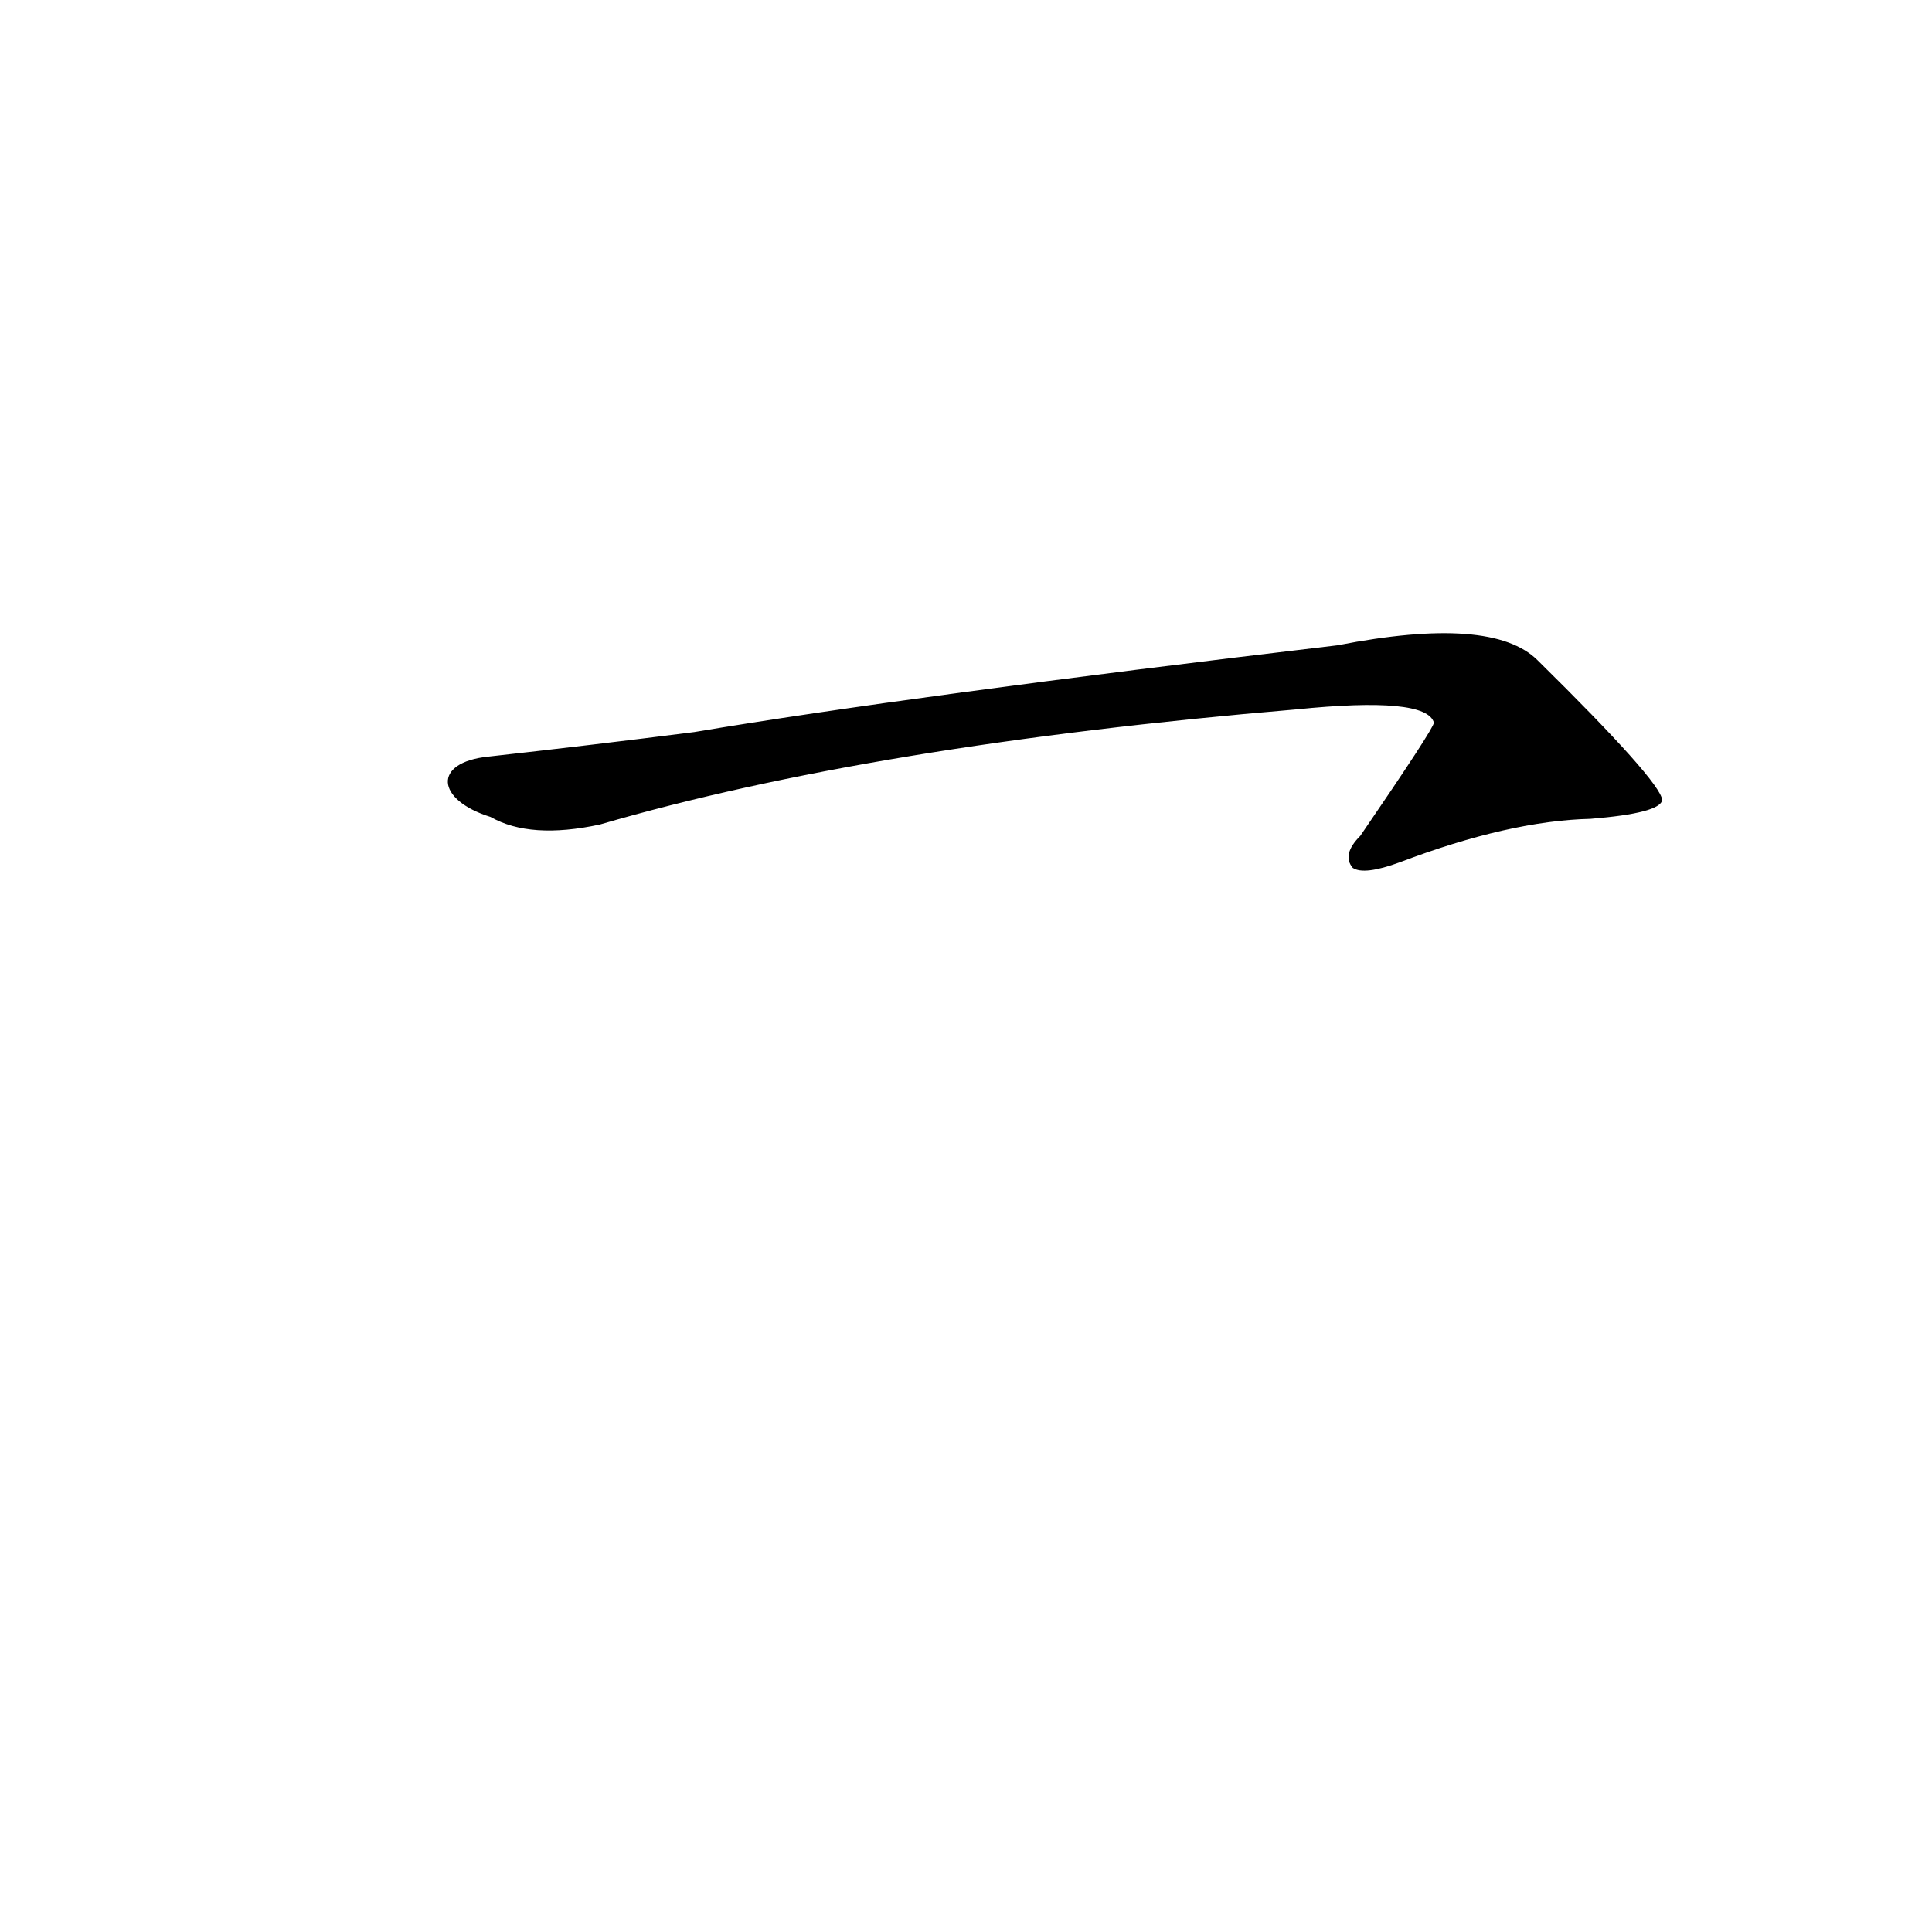 <?xml version='1.0' encoding='utf-8'?>
<svg xmlns="http://www.w3.org/2000/svg" version="1.1" viewBox="0 0 1024 1024"><g transform="scale(1, -1) translate(0, -900)"><path d="M 260 467 Q 281 455 318 463 Q 462 505 687 524 Q 756 531 760 517 Q 760 514 721 457 Q 711 447 717 440 Q 723 436 742 443 Q 800 465 843 466 Q 880 469 881 476 Q 880 486 815 550 Q 791 574 709 558 Q 481 531 368 512 Q 313 505 259 499 C 229 496 231 476 260 467 Z" fill="black" /></g></svg>